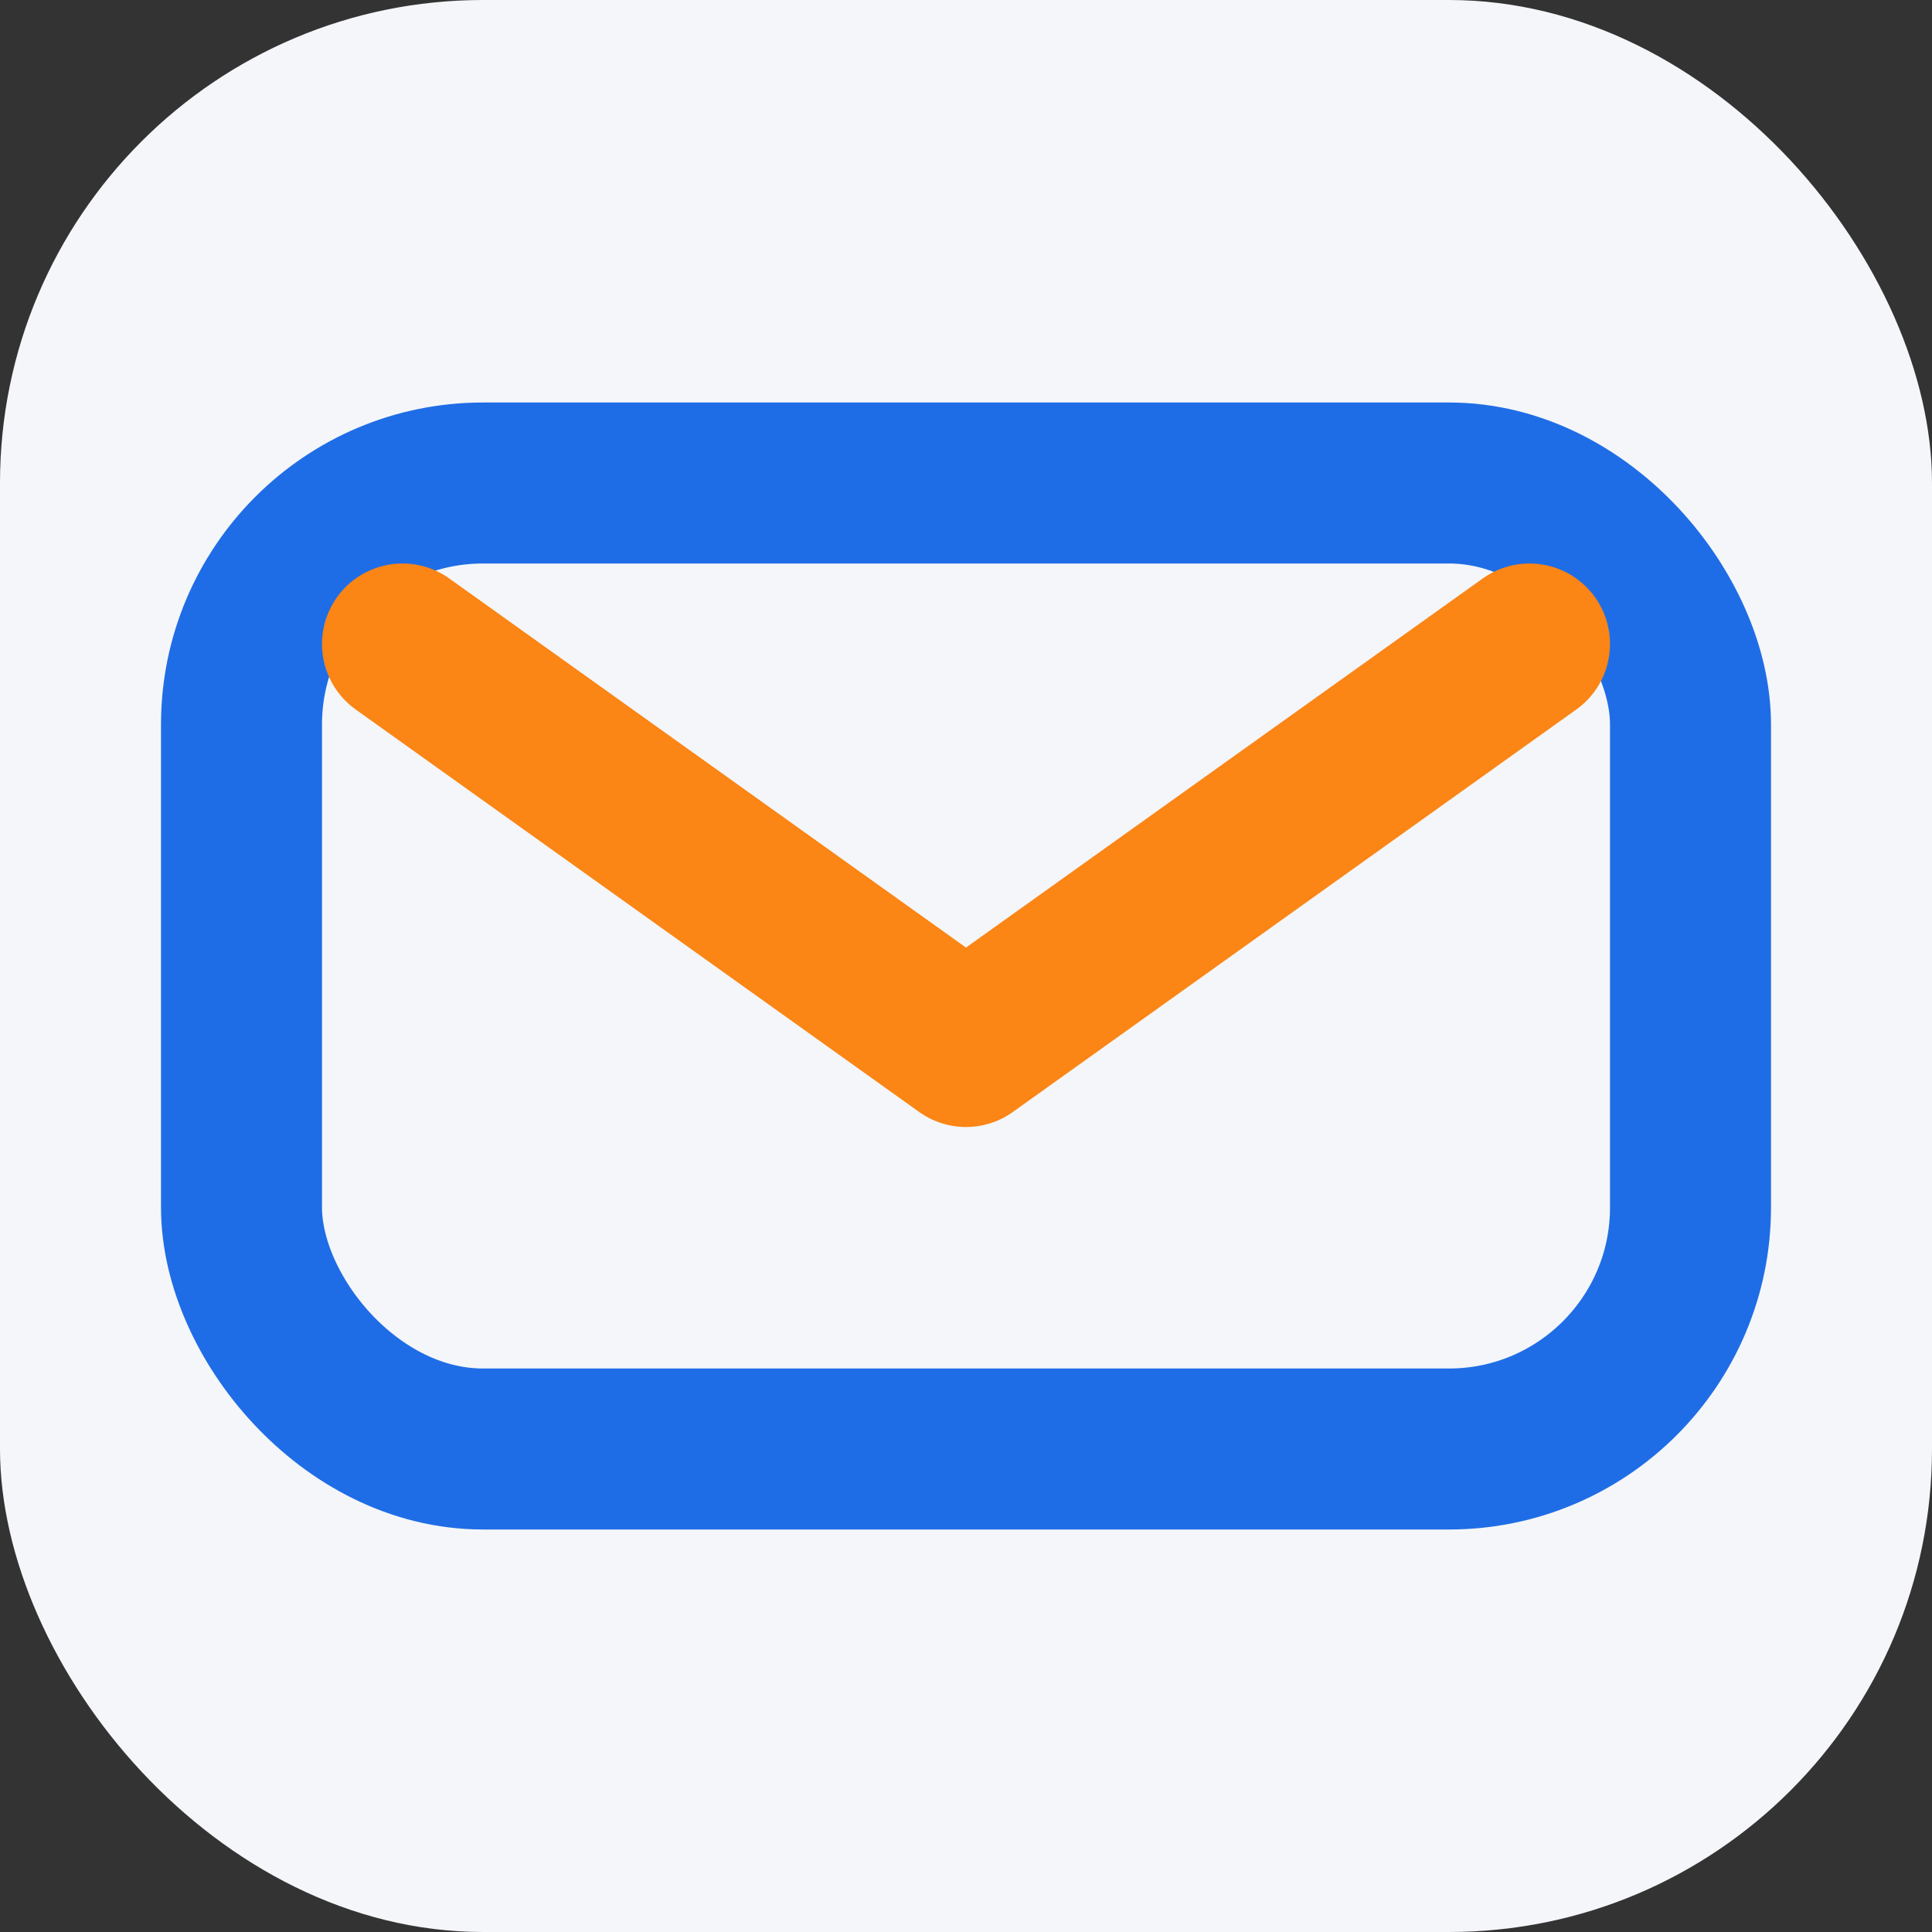 <svg xmlns="http://www.w3.org/2000/svg" width="64" height="64" viewBox="0 0 24 24">
  <rect x="0" y="0" width="24" height="24" fill="#333333" stroke="none"/>
  <rect width="24" height="24" rx="6" fill="#F4F6F9"/>
  <rect x="3" y="6" width="18" height="12" rx="3" stroke="#1F6DE6" stroke-width="2" fill="none"/>
  <path d="M5 8l7 5 7-5" stroke="#FB8515" stroke-width="2" stroke-linecap="round" stroke-linejoin="round" fill="none"/>
</svg>

